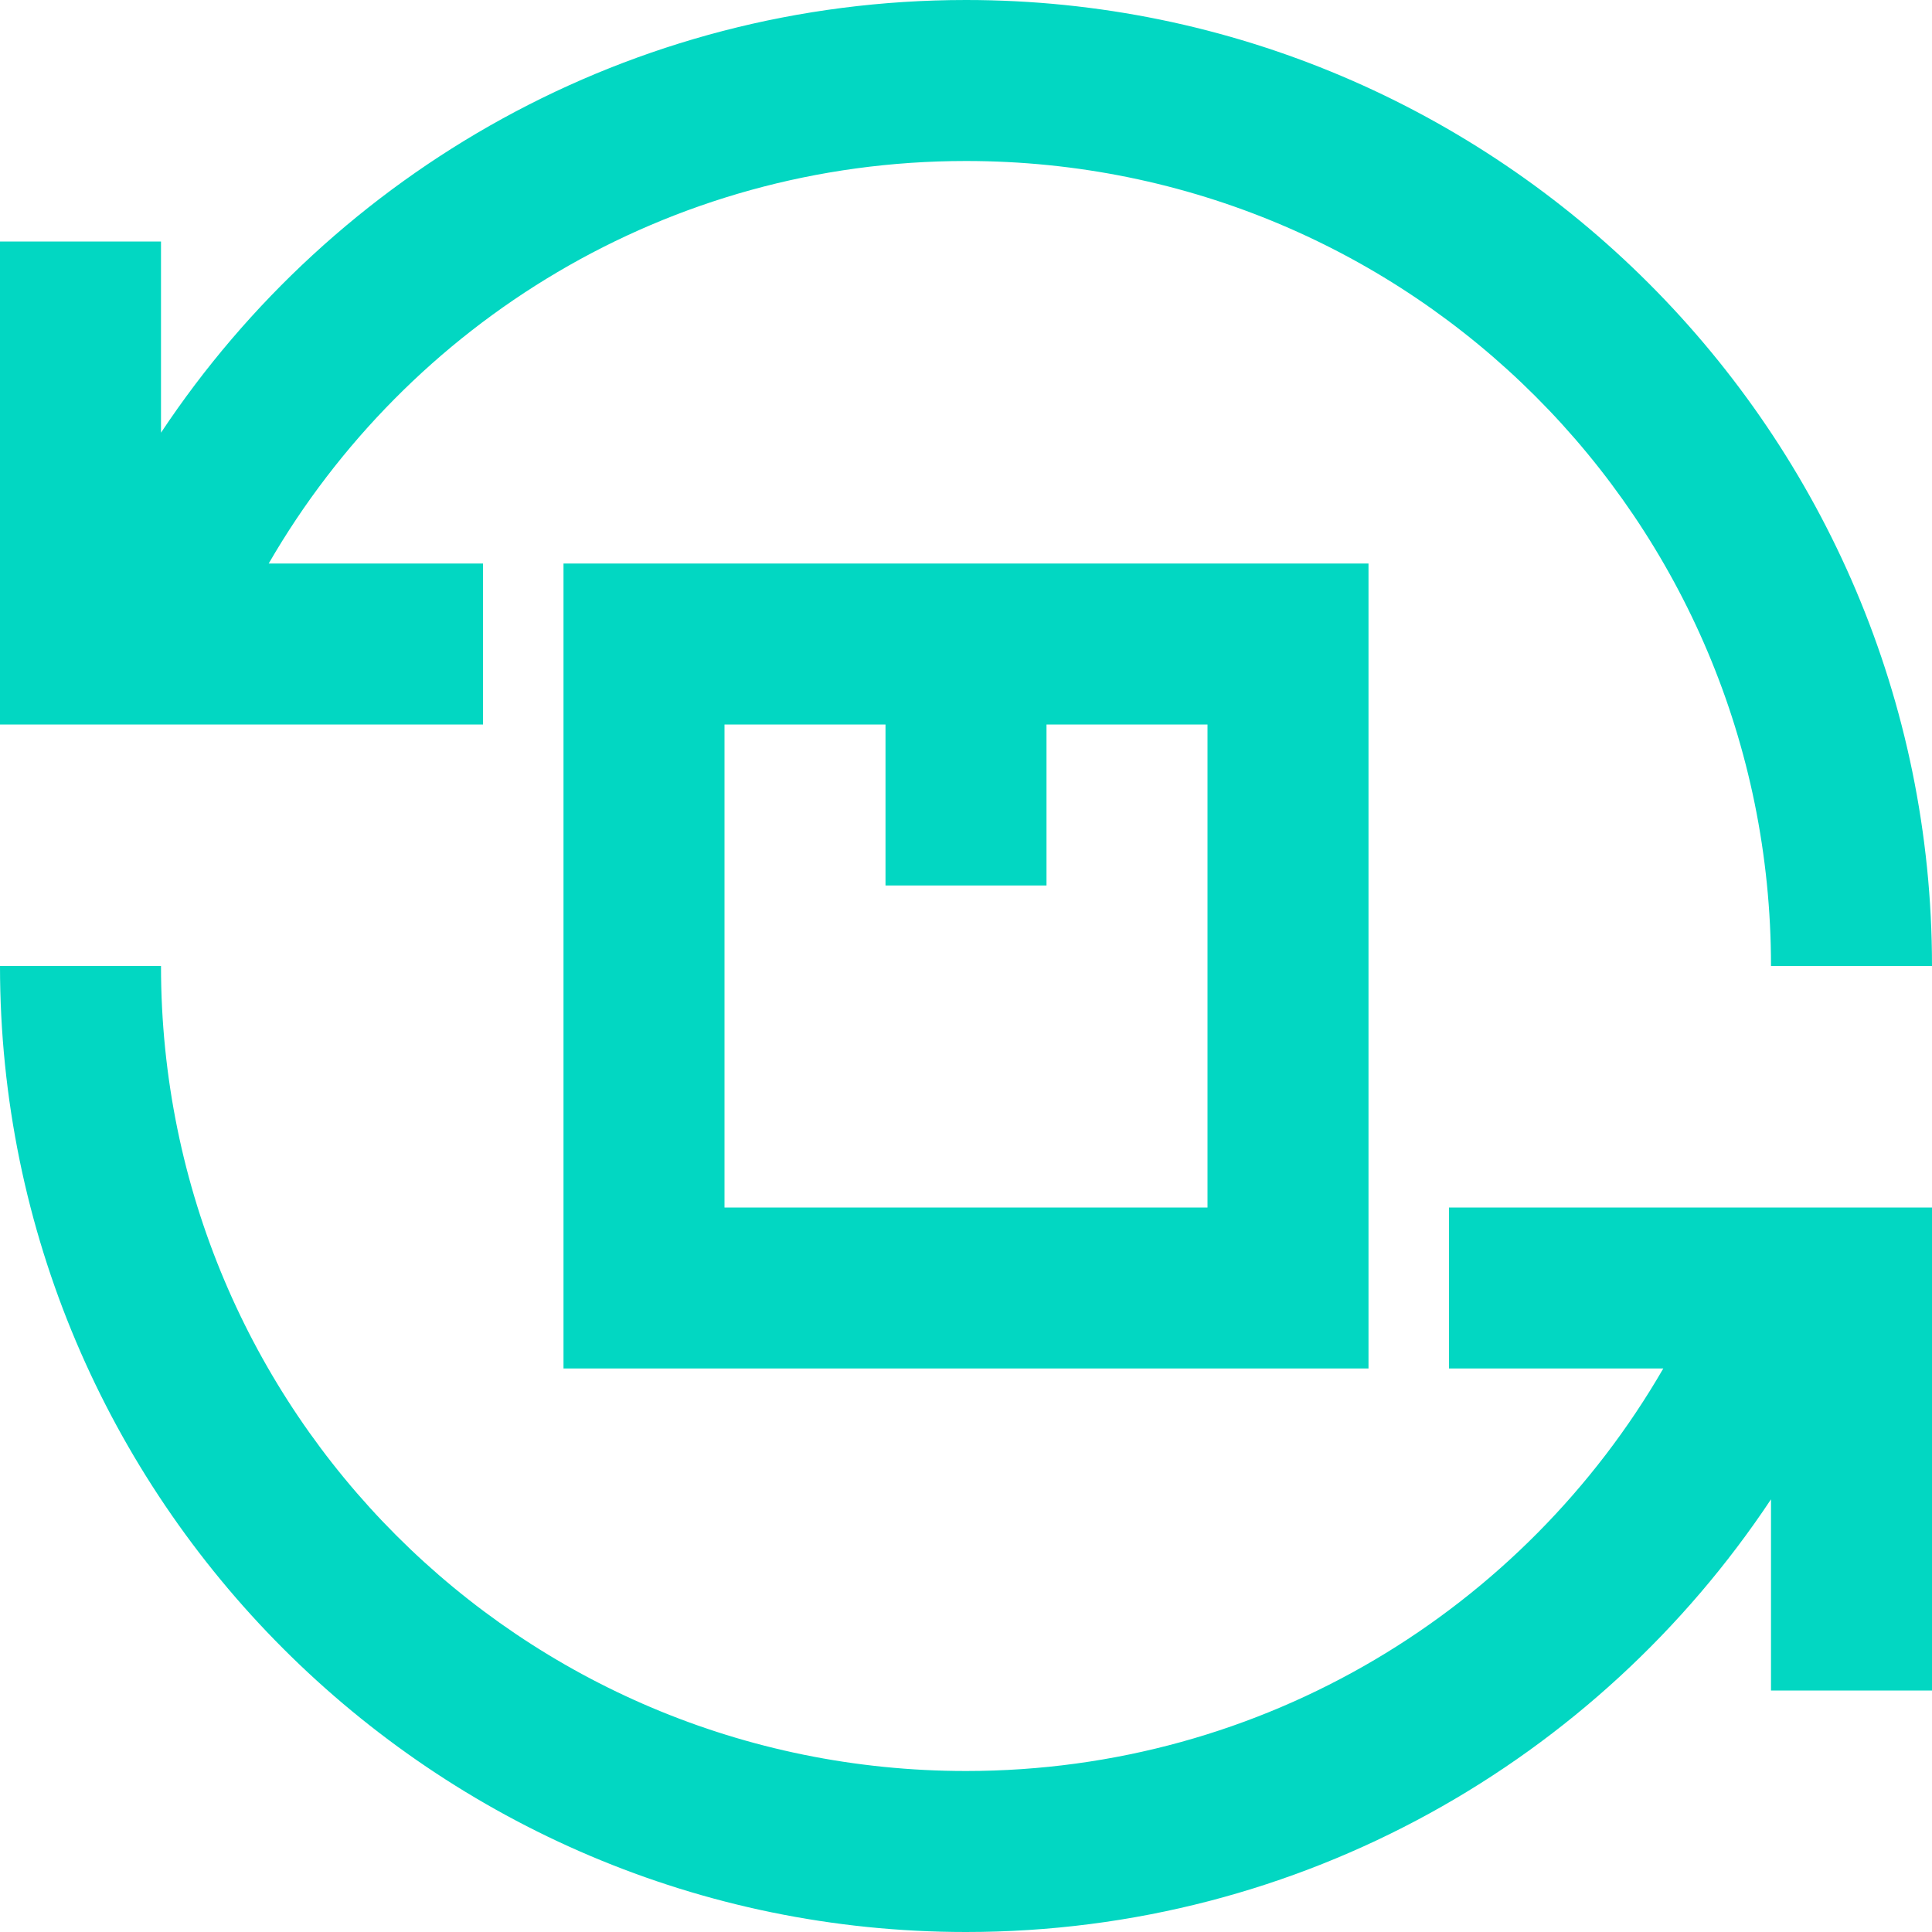 <svg xmlns="http://www.w3.org/2000/svg" xmlns:xlink="http://www.w3.org/1999/xlink" width="500" zoomAndPan="magnify" viewBox="0 0 375 375" height="500" preserveAspectRatio="xMidYMid meet" version="1.0"><path fill="#02d7c2" d="M 187.5 0 C 122.34 0 64.863 33.375 31.25 83.984 L 31.25 46.875 L 0 46.875 L 0 140.625 L 93.75 140.625 L 93.75 109.375 L 52.156 109.375 C 79.141 62.707 129.551 31.25 187.5 31.25 C 273.977 31.25 343.75 101.023 343.75 187.5 L 375 187.5 C 375 84.133 290.867 0 187.5 0 Z M 109.375 109.375 L 109.375 265.625 L 265.625 265.625 L 265.625 109.375 Z M 140.625 140.625 L 171.875 140.625 L 171.875 171.875 L 203.125 171.875 L 203.125 140.625 L 234.375 140.625 L 234.375 234.375 L 140.625 234.375 Z M 0 187.5 C 0 290.867 84.133 375 187.5 375 C 252.66 375 310.137 341.625 343.75 291.016 L 343.75 328.125 L 375 328.125 L 375 234.375 L 281.25 234.375 L 281.25 265.625 L 322.844 265.625 C 295.859 312.293 245.449 343.75 187.5 343.75 C 101.023 343.75 31.25 273.977 31.25 187.5 Z M 0 187.5 " fill-opacity="1" fill-rule="nonzero"/></svg>